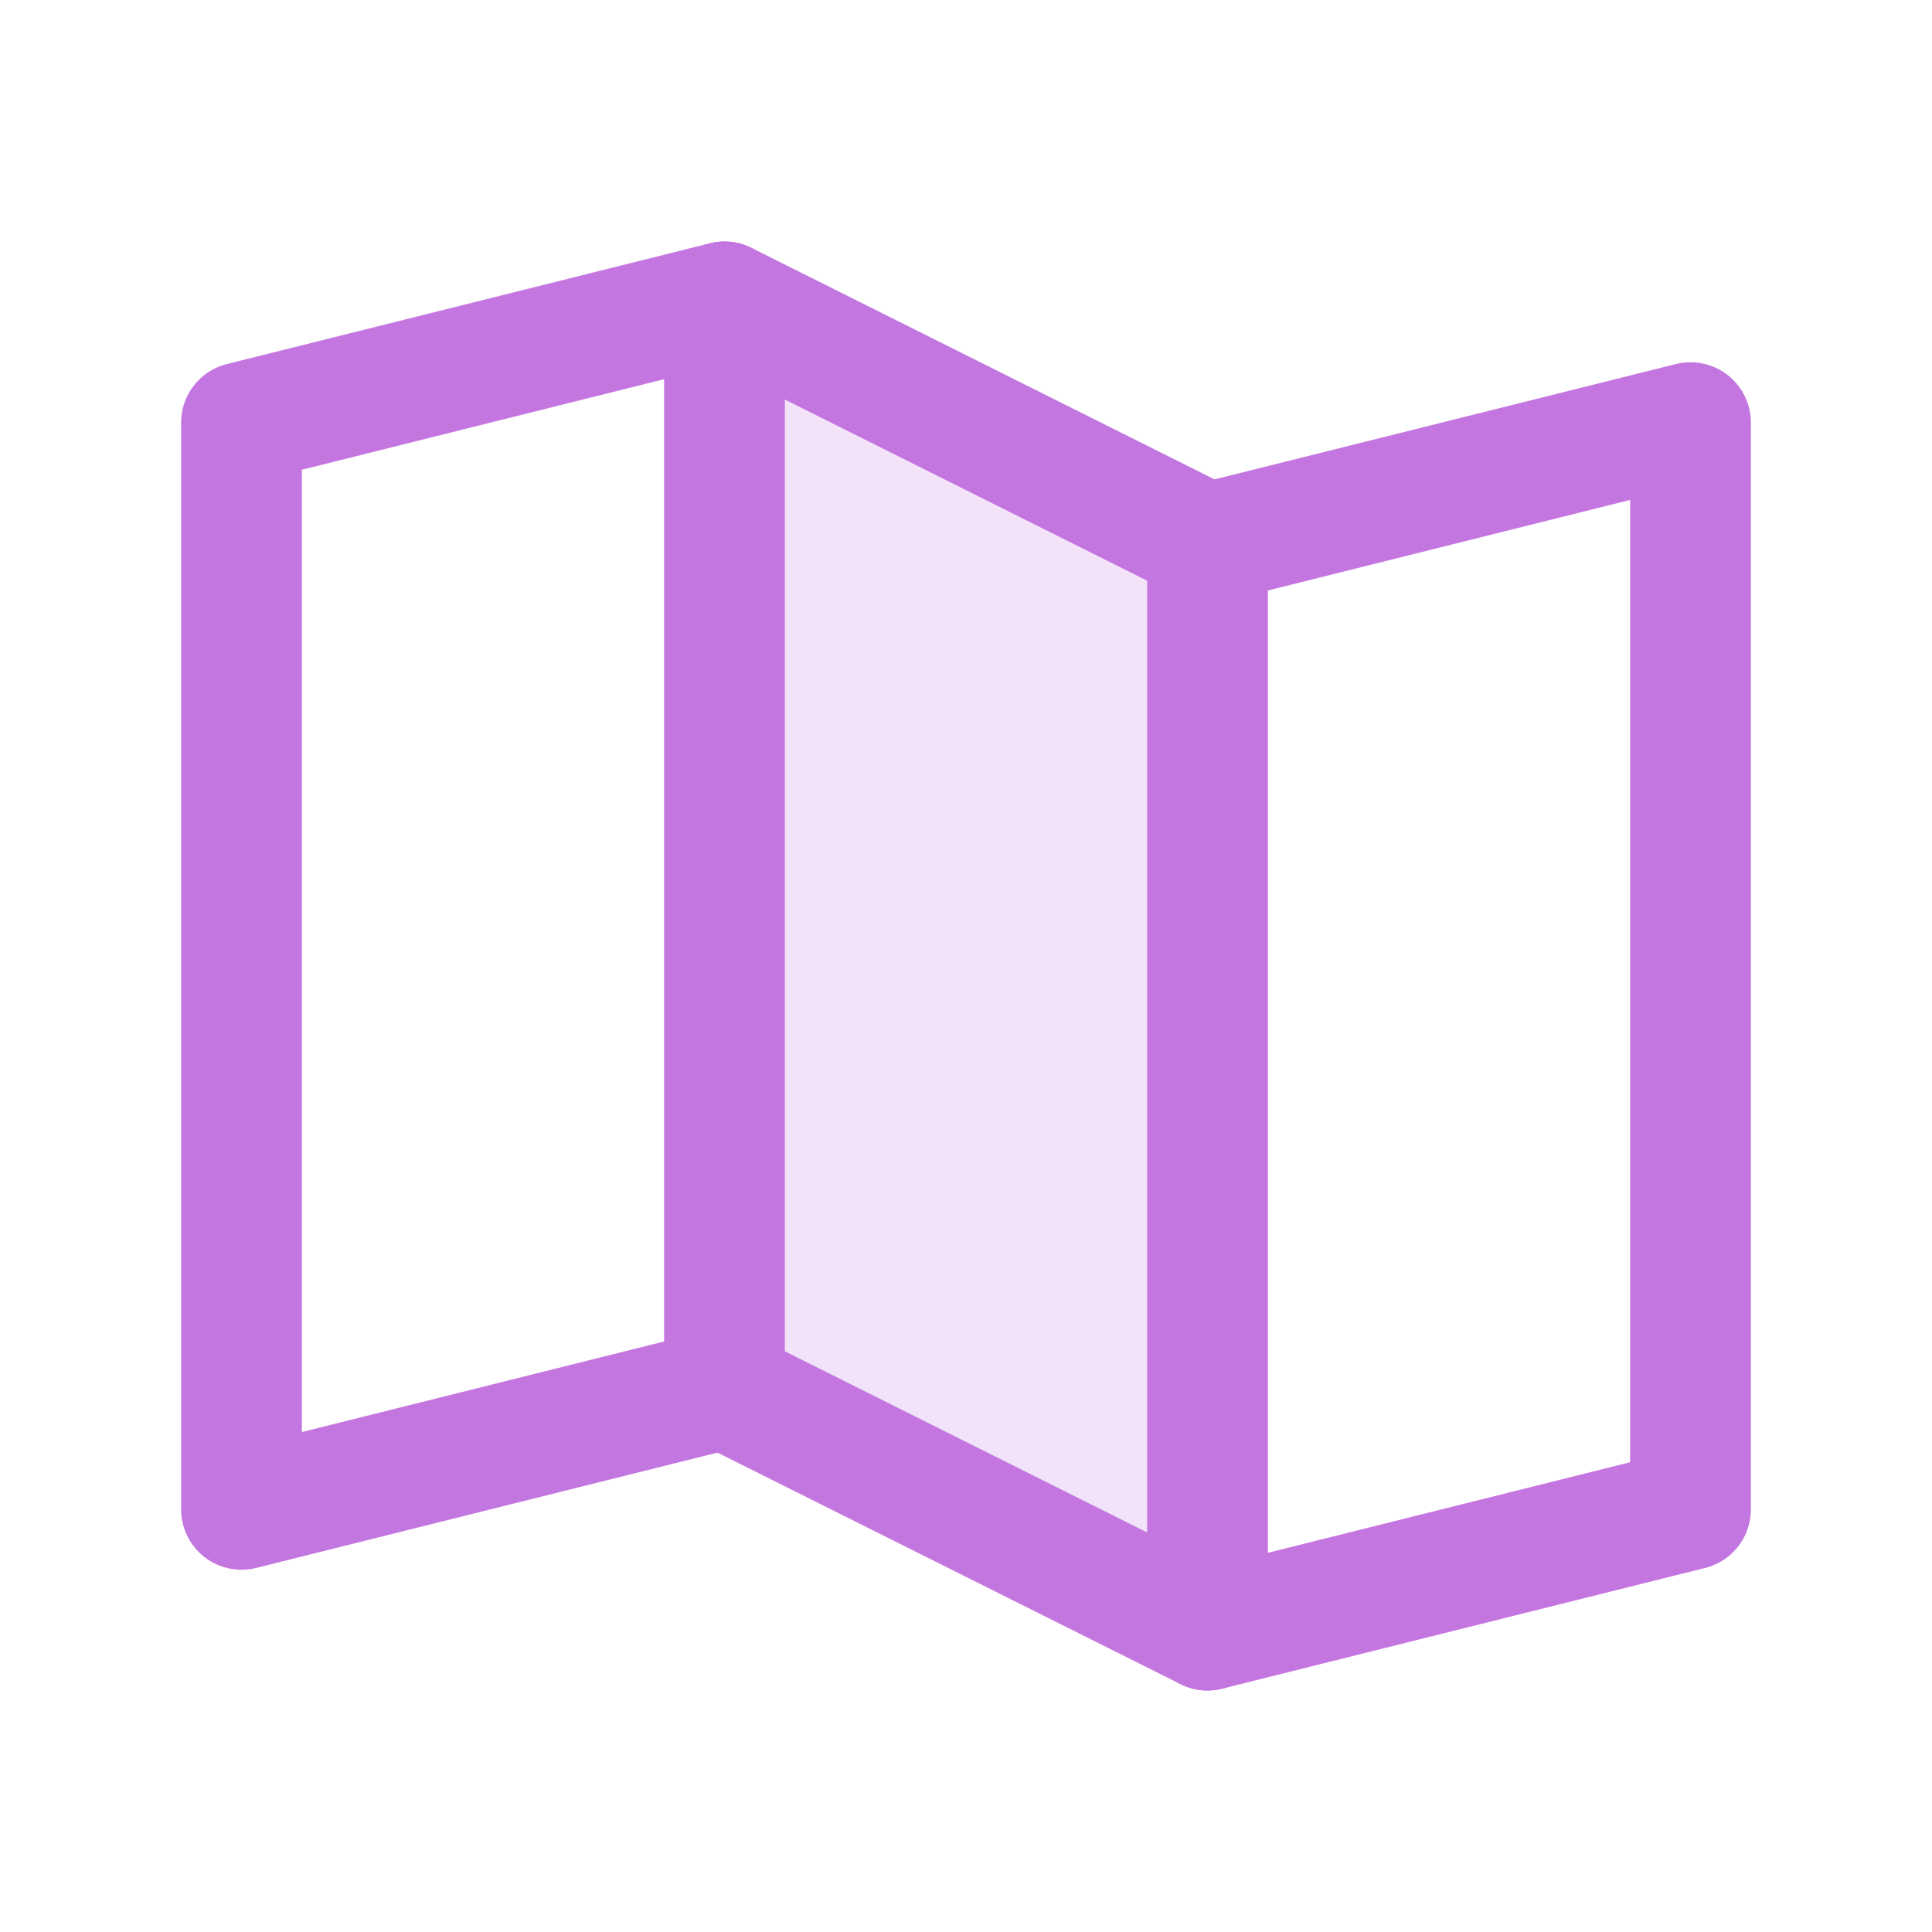 <svg width="32" height="32" viewBox="0 0 32 32" fill="none" xmlns="http://www.w3.org/2000/svg">
<path opacity="0.2" d="M20 27L12 23V5L20 9V27Z" fill="#C476E0"/>
<path d="M12 23L4 25V7L12 5" stroke="#C476E0" stroke-width="2" stroke-linecap="round" stroke-linejoin="round"/>
<path d="M20 27L12 23V5L20 9V27Z" stroke="#C476E0" stroke-width="2" stroke-linecap="round" stroke-linejoin="round"/>
<path d="M20 9L28 7V25L20 27" stroke="#C476E0" stroke-width="2" stroke-linecap="round" stroke-linejoin="round"/>
</svg>
